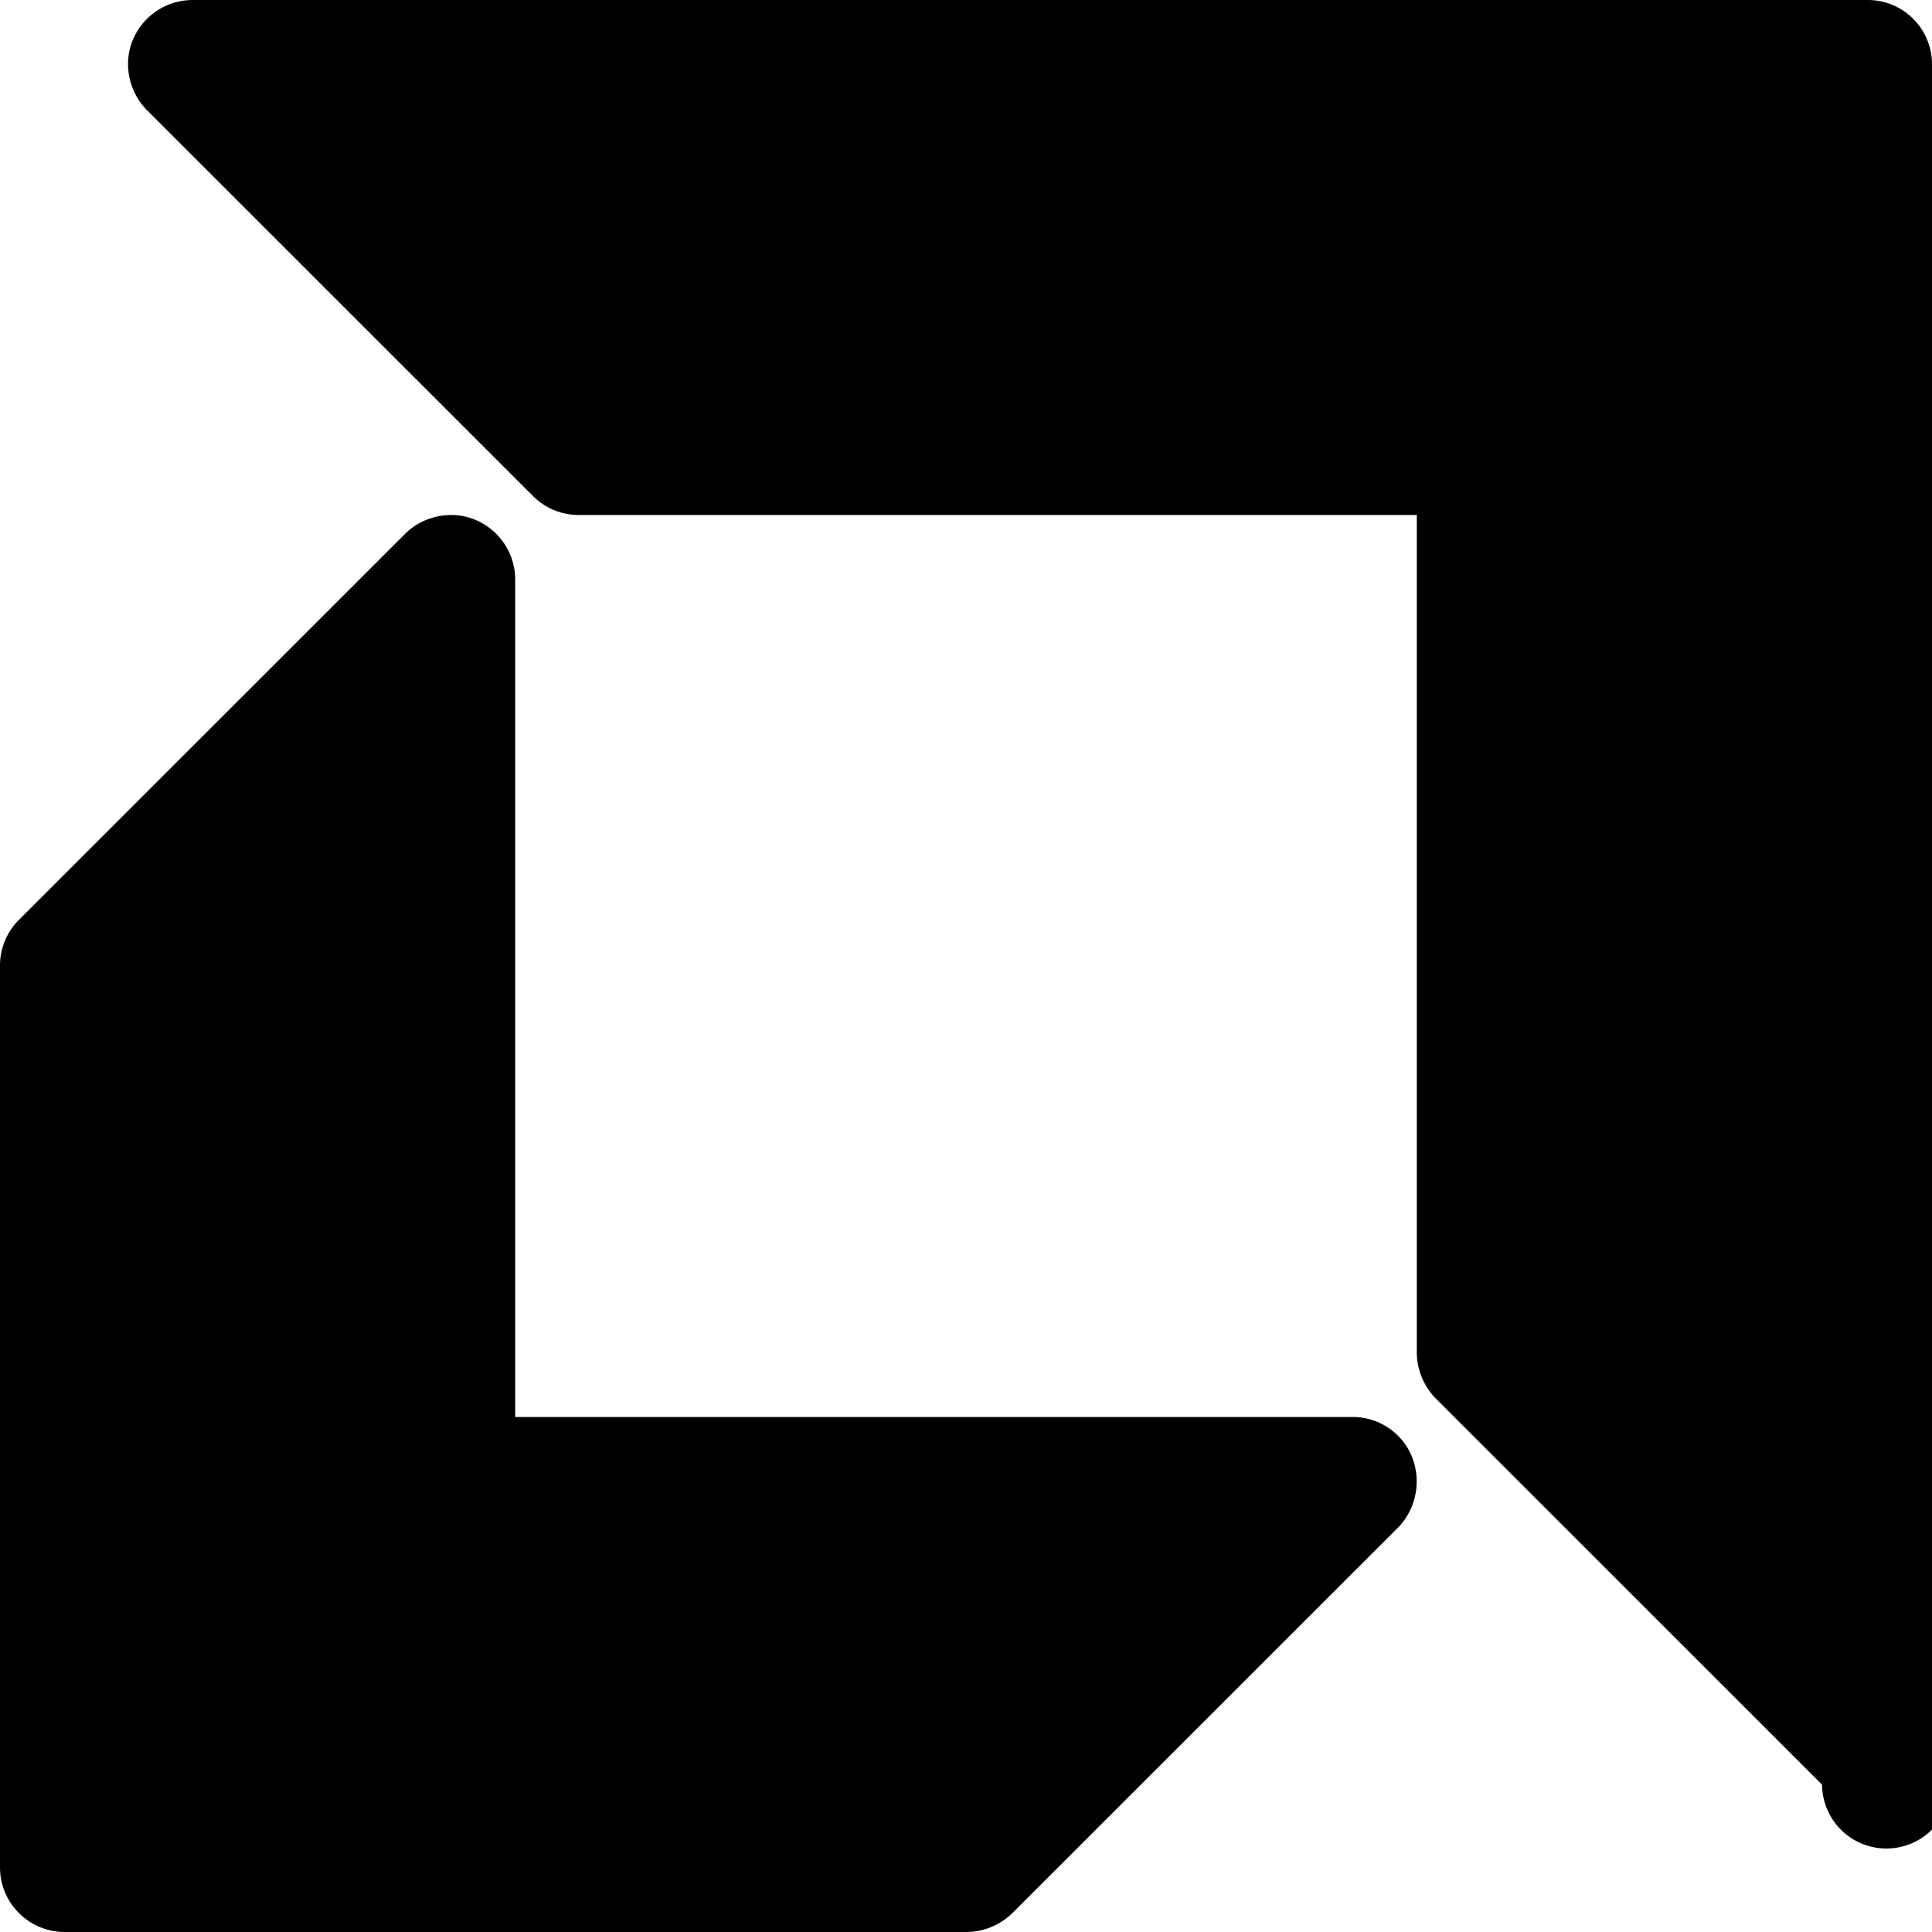 <svg width="60" height="60" viewBox="0 0 60 60" fill="none" xmlns="http://www.w3.org/2000/svg"><path d="M43.851 45.244a1.985 1.985 0 0 0-1.857-1.238H16V18c0-1.106-.9-2.006-1.988-2.006-.525 0-1.05.206-1.426.58l-12.004 12A1.998 1.998 0 0 0 0 30v27.994C0 59.1.9 60 2.007 60h28.002c.526 0 1.032-.206 1.426-.581l12.004-12a2.067 2.067 0 0 0 .412-2.175zM58.012 0H5.983C4.877 0 3.976.9 3.976 1.988c0 .525.207 1.05.582 1.425l12.003 12a2 2 0 0 0 1.426.58H44V42c0 .525.207 1.031.582 1.425l12.004 12A1.998 1.998 0 1 0 60 54V2.006A1.993 1.993 0 0 0 58.012 0z" fill="#000"/></svg>